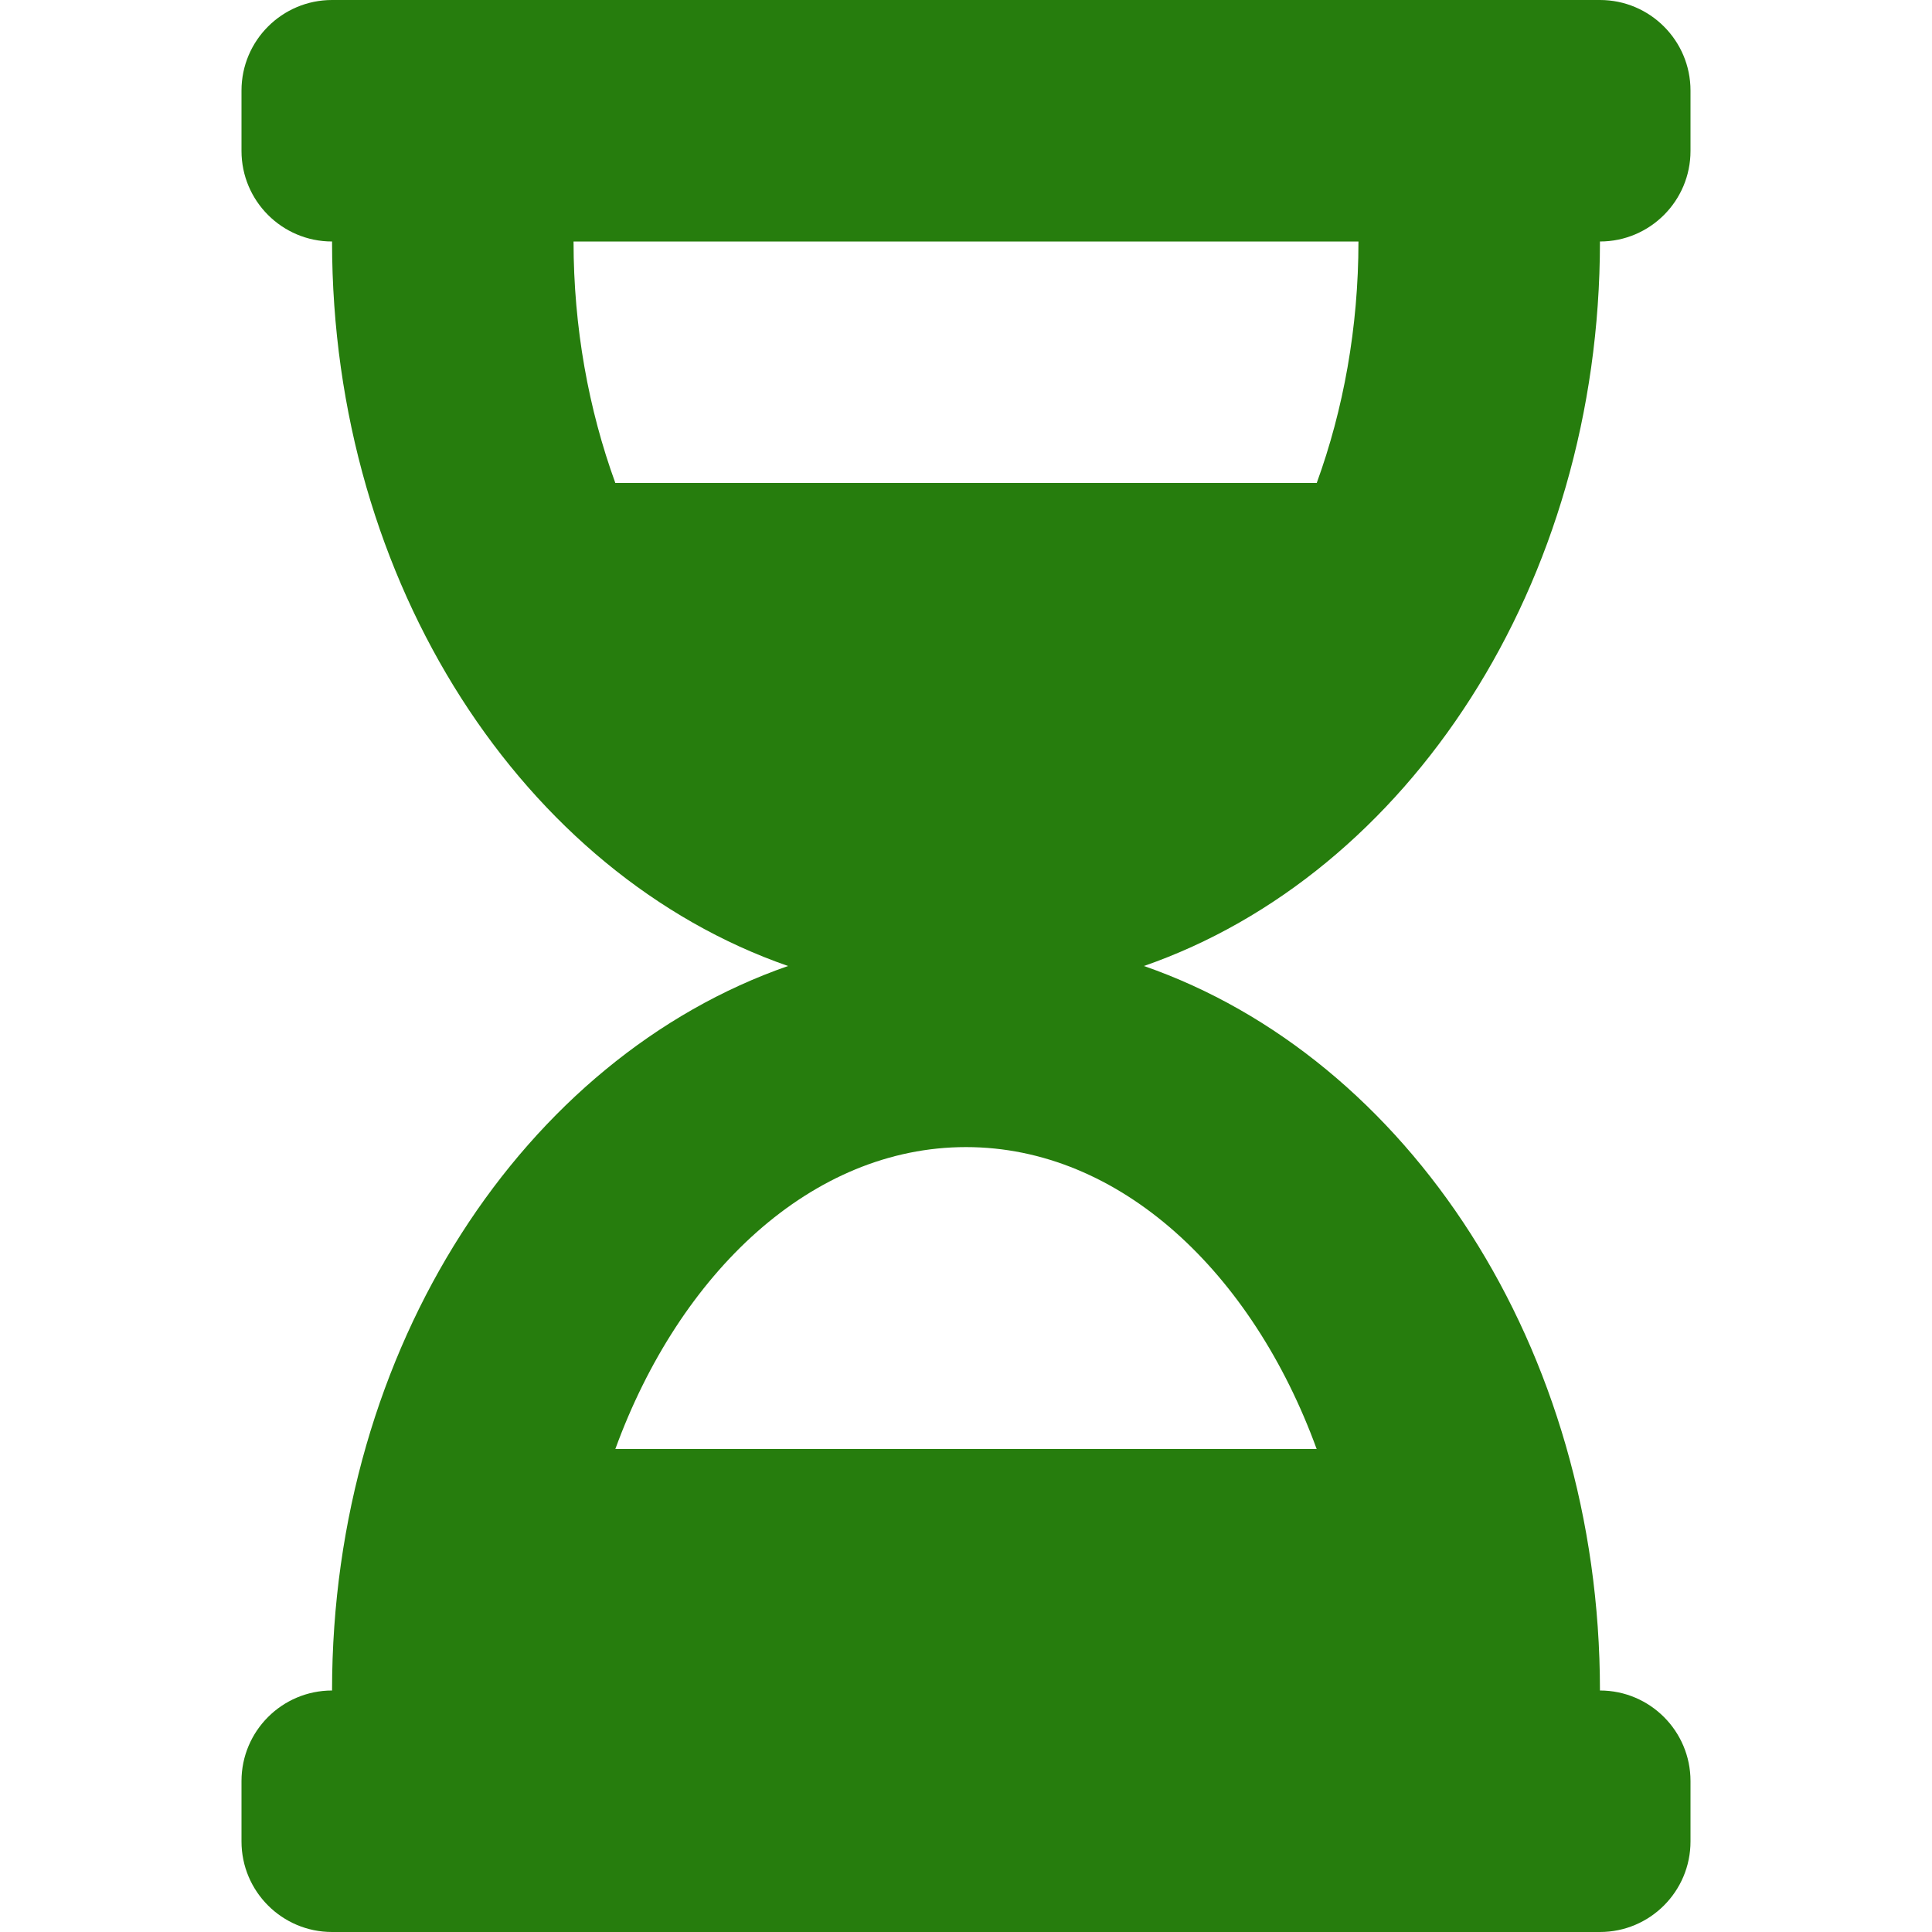 <svg width="30" height="30" viewBox="0 0 30 30" fill="none" xmlns="http://www.w3.org/2000/svg">
<path d="M24.844 0H5.156C4.38 0 3.75 0.63 3.75 1.406V2.344C3.75 3.12 4.38 3.75 5.156 3.75C5.156 9.08 8.145 13.578 12.237 15C8.145 16.422 5.156 20.92 5.156 26.25C4.38 26.25 3.75 26.88 3.75 27.656V28.594C3.75 29.37 4.38 30 5.156 30H24.844C25.62 30 26.25 29.37 26.25 28.594V27.656C26.25 26.88 25.62 26.25 24.844 26.25C24.844 20.92 21.855 16.422 17.763 15C21.855 13.578 24.844 9.08 24.844 3.75C25.62 3.75 26.25 3.12 26.25 2.344V1.406C26.25 0.63 25.62 0 24.844 0ZM20.445 22.5H9.555C10.555 19.758 12.608 17.812 15 17.812C17.392 17.812 19.445 19.758 20.445 22.5ZM20.446 7.5H9.555C9.14 6.36 8.906 5.083 8.906 3.75H21.094C21.094 5.086 20.86 6.363 20.446 7.5Z" fill="#267D0D"/>
</svg>
